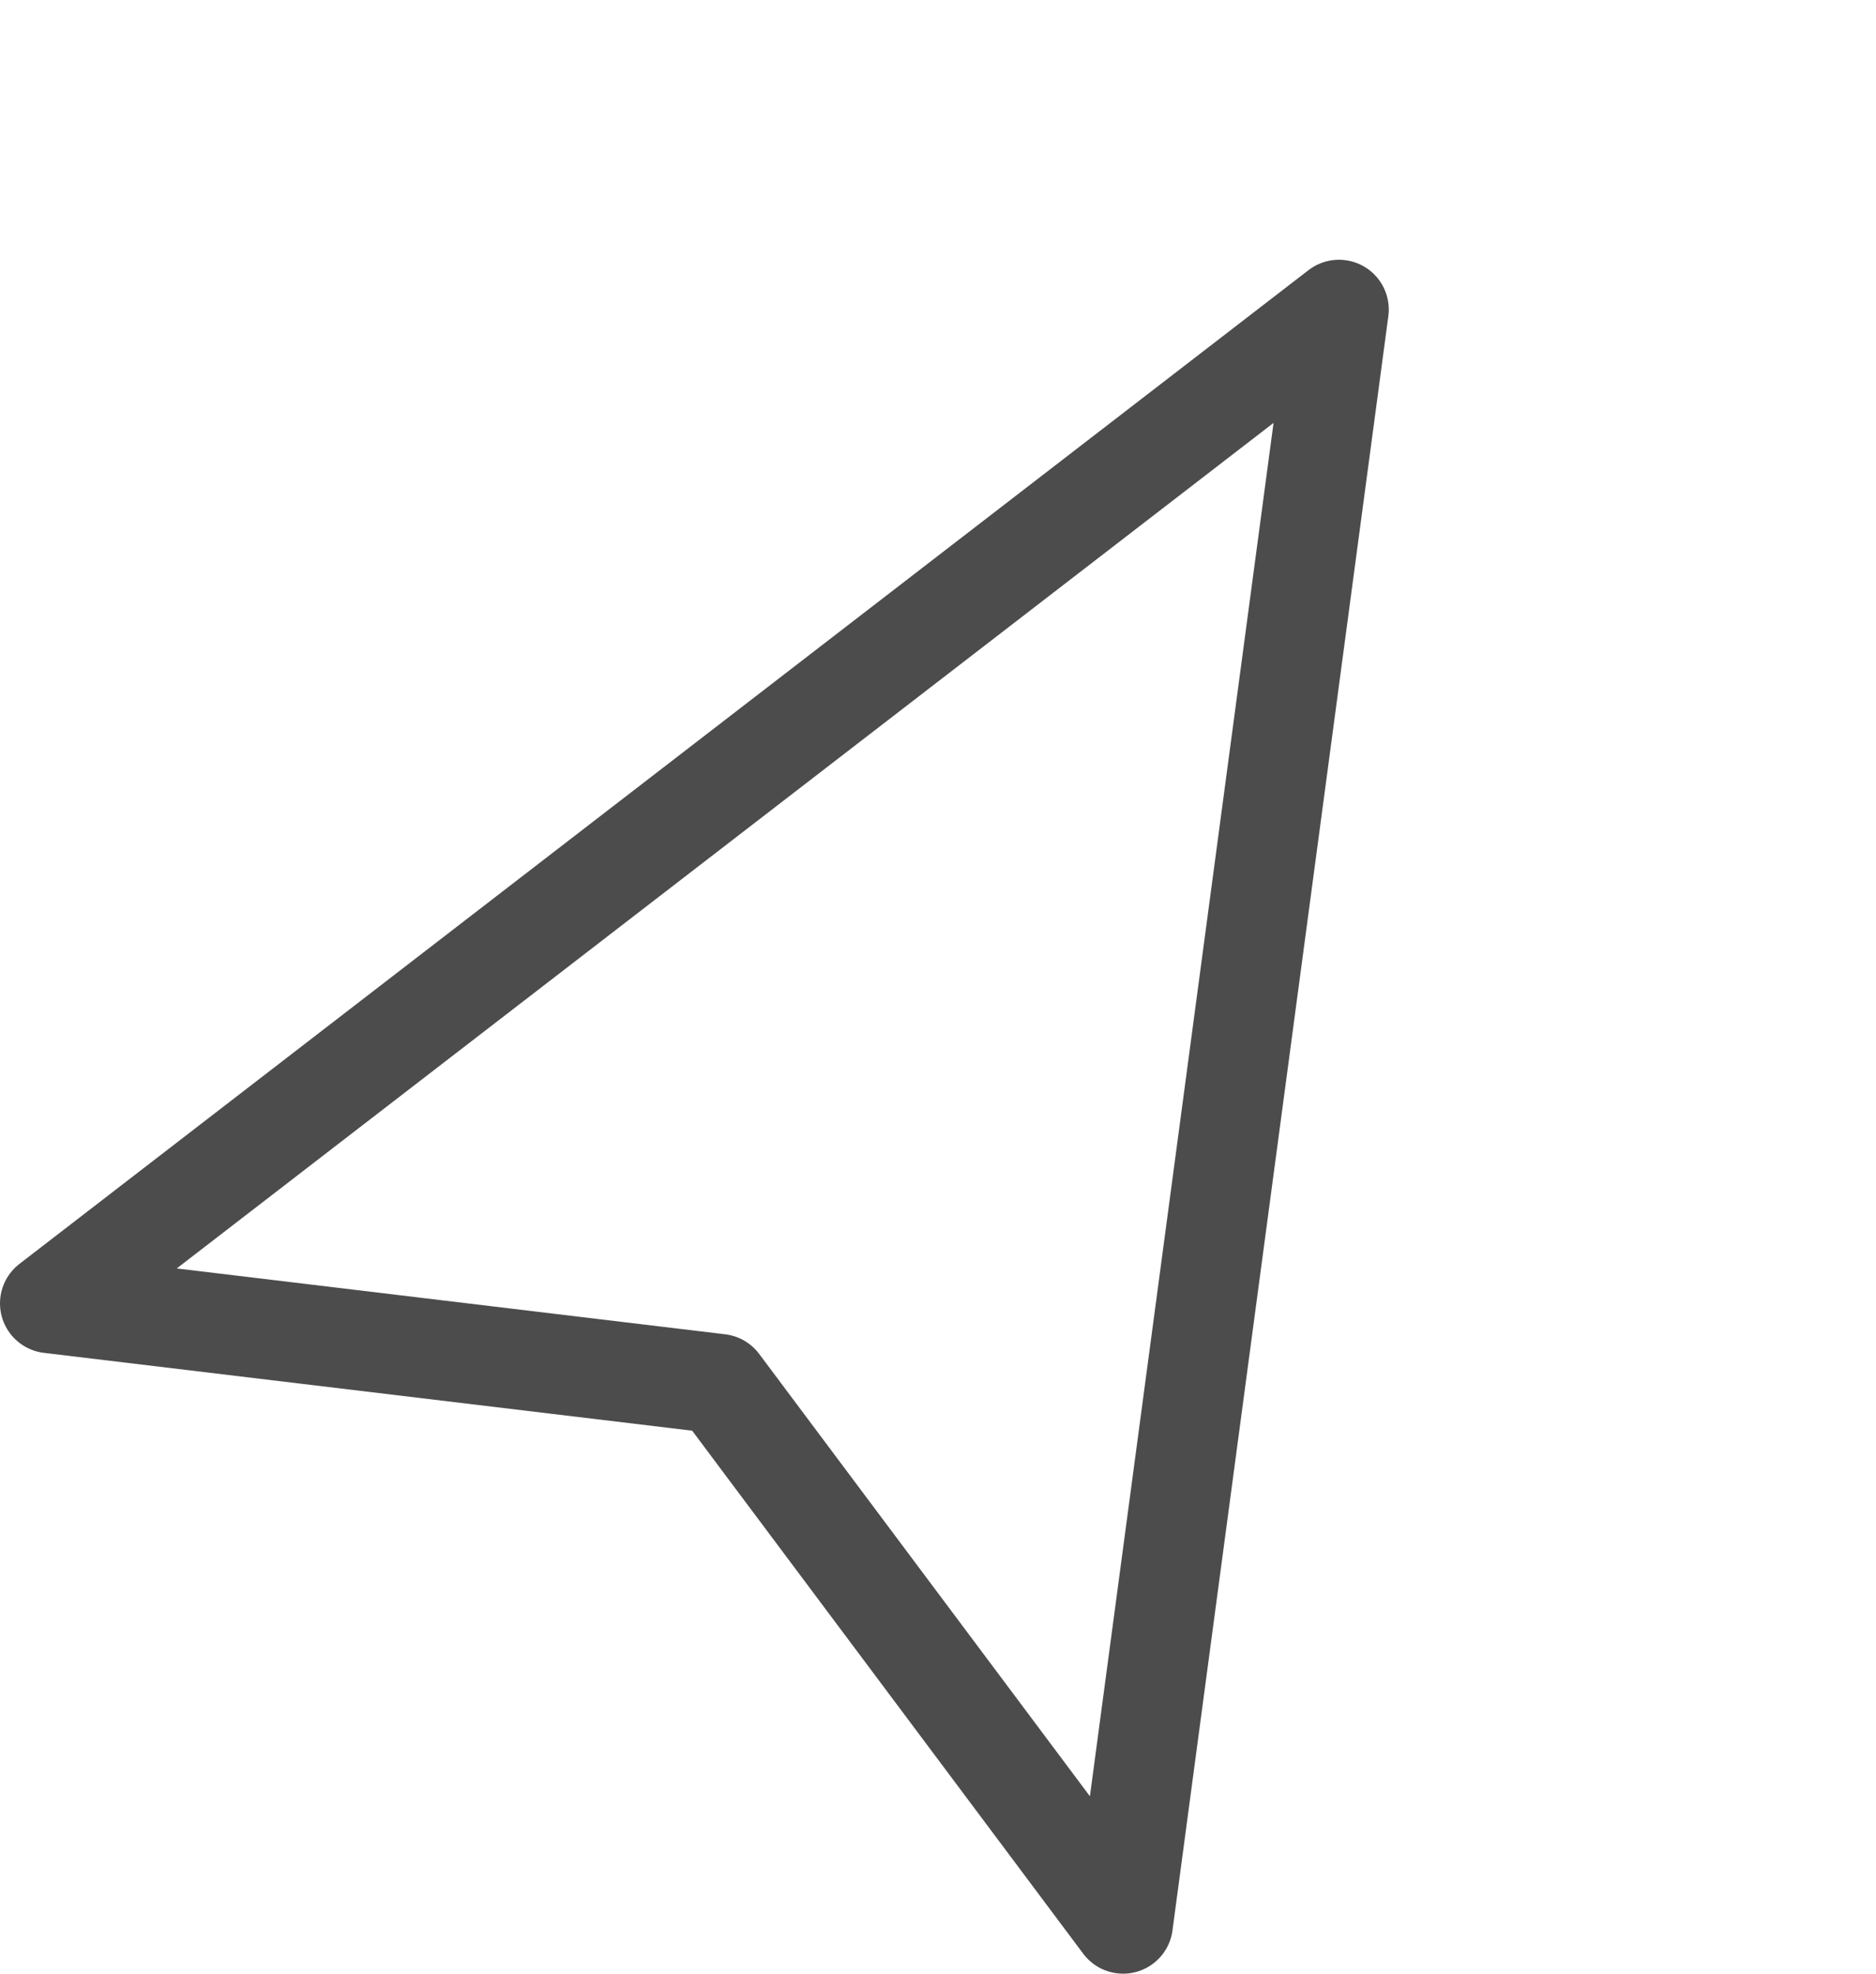 <svg width="28.246" height="29.713" viewBox="0 0 28.246 29.713" fill="none" xmlns="http://www.w3.org/2000/svg" xmlns:xlink="http://www.w3.org/1999/xlink">
	<desc>
			Created with Pixso.
	</desc>
	<defs/>
	<path id="Vector" d="M20.16 4.66L0.75 19.62L10.83 20.83L16.91 28.96L20.16 4.66Z" stroke="#4C4C4C" stroke-opacity="1" stroke-width="1.5" stroke-linejoin="round"/>
</svg>

